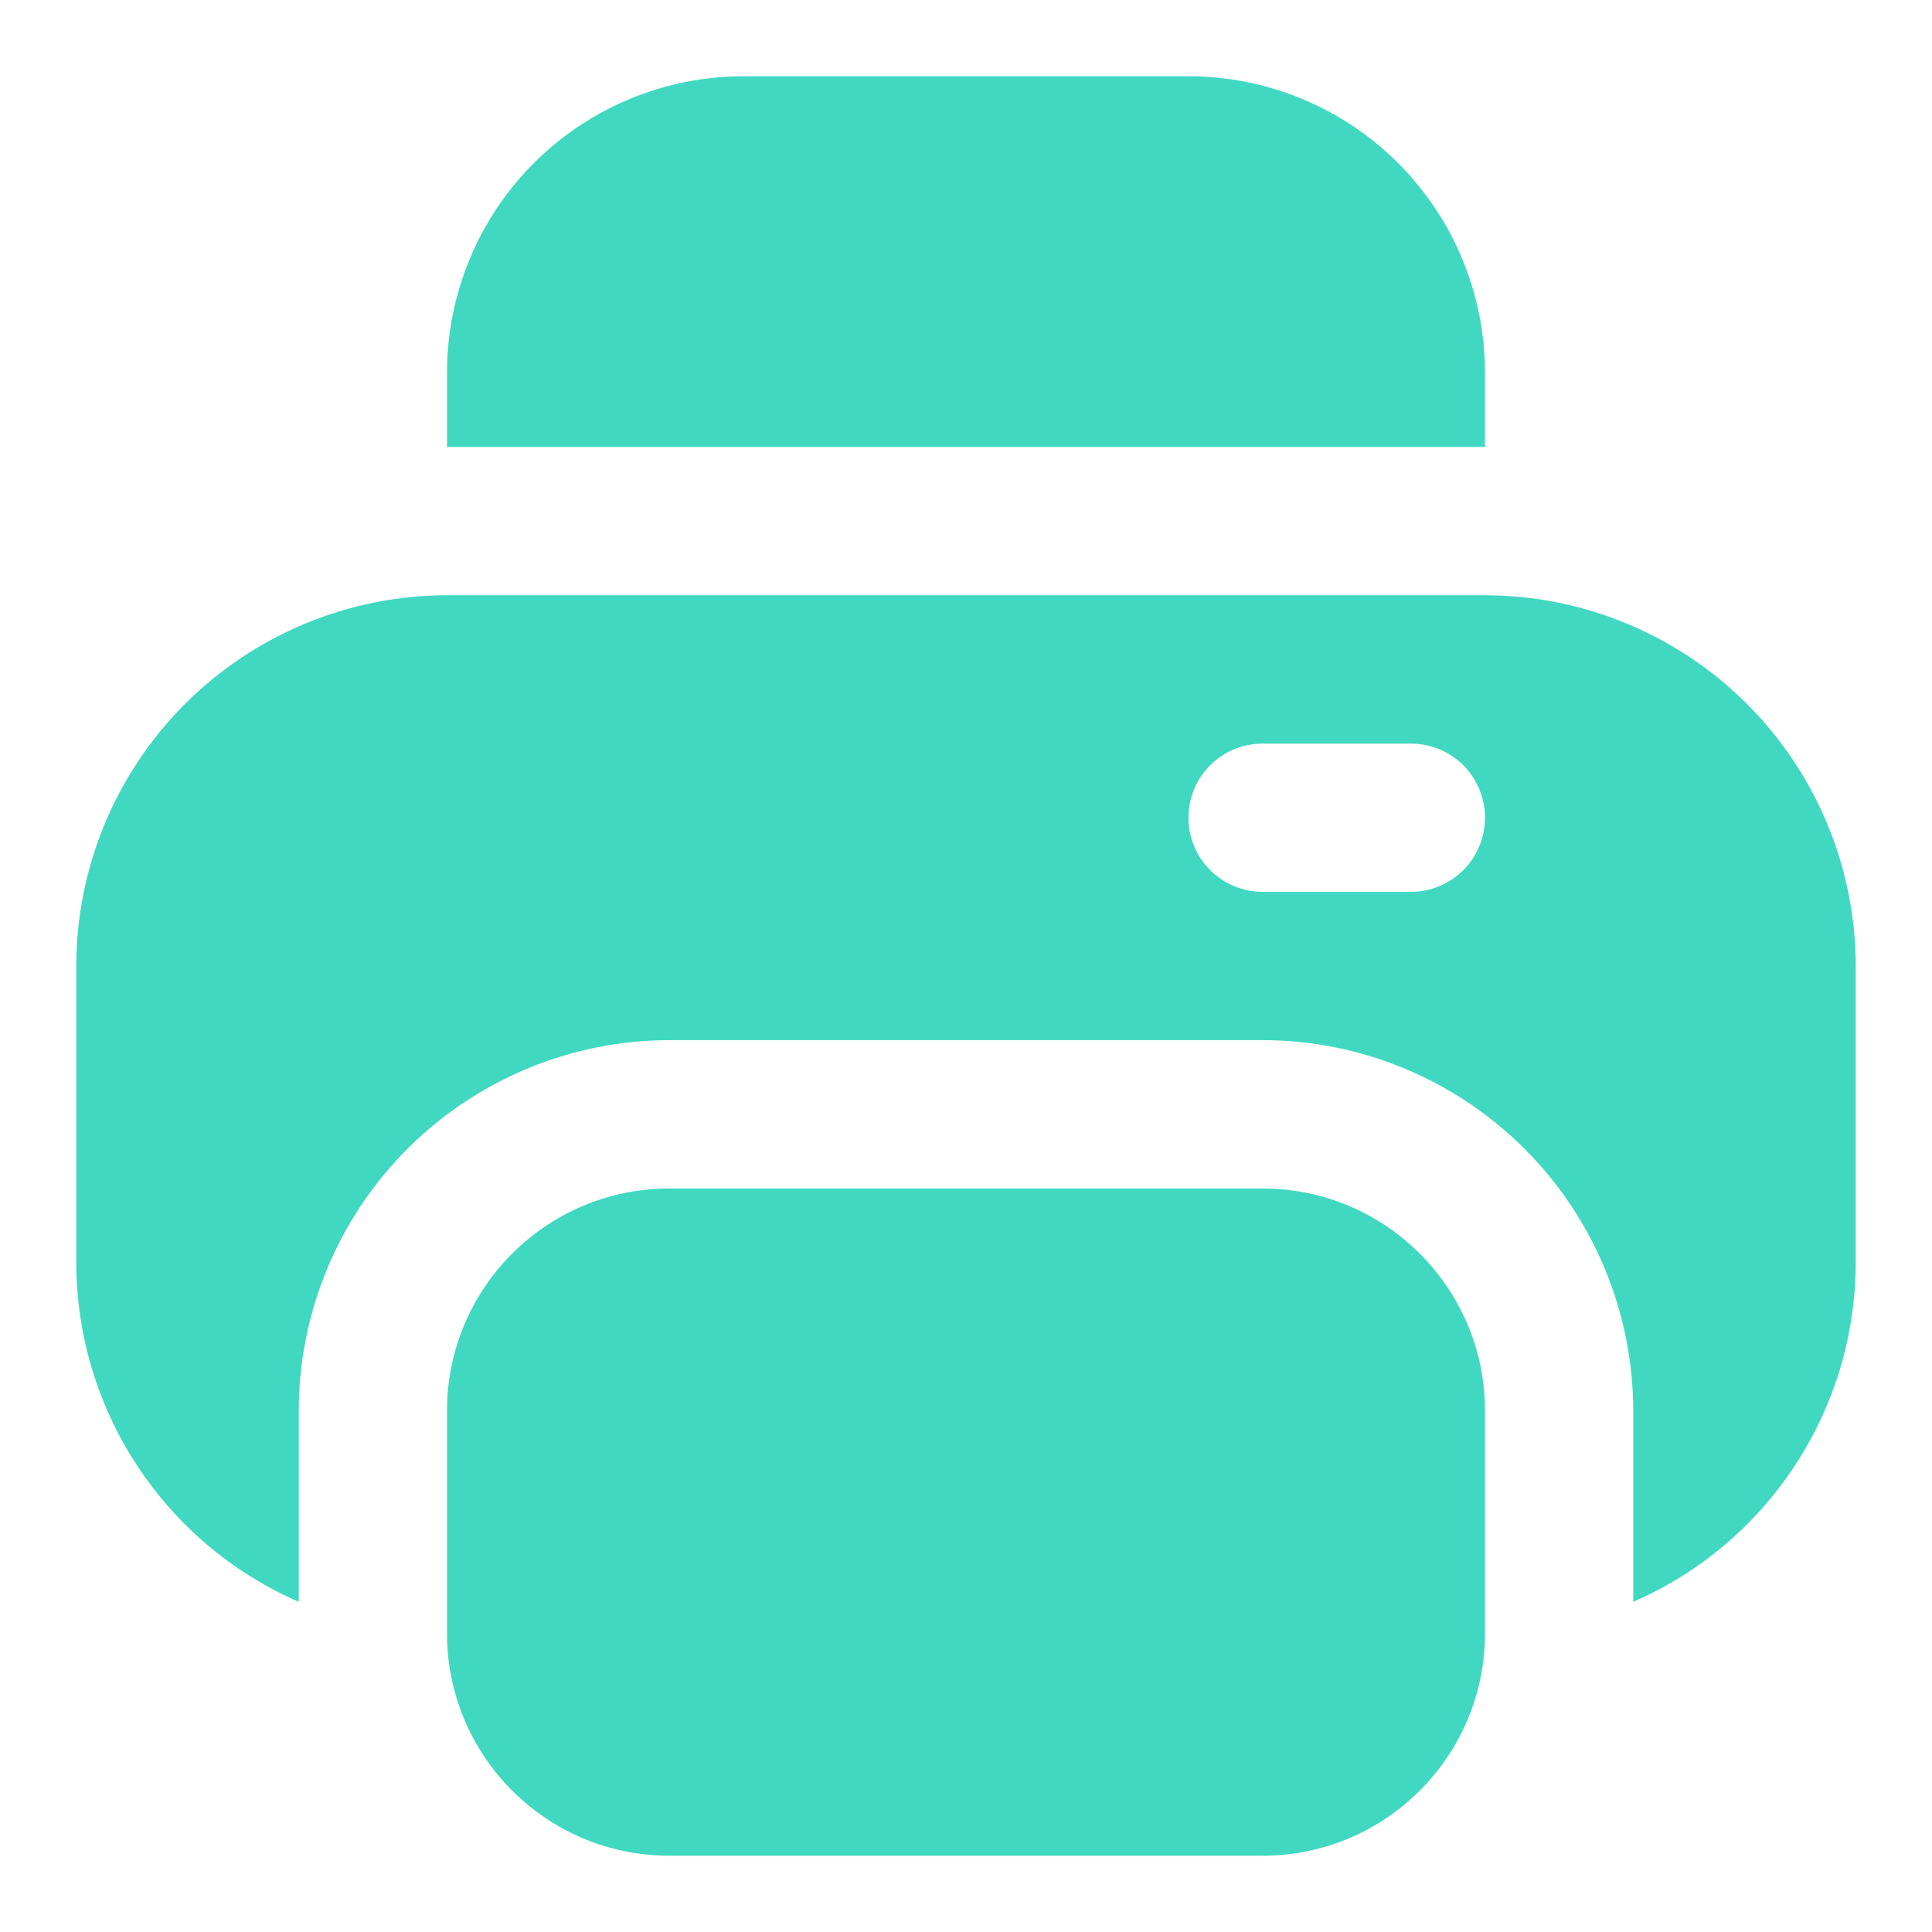 <svg width="19" height="19" viewBox="0 0 19 19" fill="none" xmlns="http://www.w3.org/2000/svg">
<path d="M14.604 3.667C14.604 2.893 14.296 2.151 13.75 1.604C13.203 1.057 12.461 0.75 11.687 0.75L7.312 0.75C6.539 0.75 5.797 1.057 5.25 1.604C4.703 2.151 4.396 2.893 4.396 3.667V4.396H14.604V3.667Z" fill="#41D8C2"/>
<path d="M12.416 11.688H6.583C5.375 11.688 4.396 12.667 4.396 13.875V16.062C4.396 17.271 5.375 18.25 6.583 18.25H12.416C13.624 18.25 14.604 17.271 14.604 16.062V13.875C14.604 12.667 13.624 11.688 12.416 11.688Z" fill="#41D8C2"/>
<path d="M14.604 5.854H4.396C3.429 5.855 2.503 6.24 1.819 6.923C1.136 7.607 0.751 8.533 0.75 9.5L0.75 12.417C0.751 13.125 0.958 13.818 1.347 14.411C1.735 15.003 2.288 15.47 2.938 15.753V13.875C2.939 12.908 3.323 11.982 4.007 11.298C4.69 10.615 5.617 10.23 6.583 10.229H12.417C13.383 10.23 14.31 10.615 14.993 11.298C15.677 11.982 16.061 12.908 16.062 13.875V15.753C16.712 15.47 17.265 15.003 17.653 14.411C18.042 13.818 18.249 13.125 18.25 12.417V9.5C18.249 8.533 17.864 7.607 17.181 6.923C16.497 6.24 15.571 5.855 14.604 5.854ZM13.875 8.771H12.417C12.223 8.771 12.038 8.694 11.901 8.557C11.764 8.421 11.688 8.235 11.688 8.042C11.688 7.848 11.764 7.663 11.901 7.526C12.038 7.389 12.223 7.313 12.417 7.313H13.875C14.068 7.313 14.254 7.389 14.391 7.526C14.527 7.663 14.604 7.848 14.604 8.042C14.604 8.235 14.527 8.421 14.391 8.557C14.254 8.694 14.068 8.771 13.875 8.771Z" fill="#41D8C2"/>
</svg>
